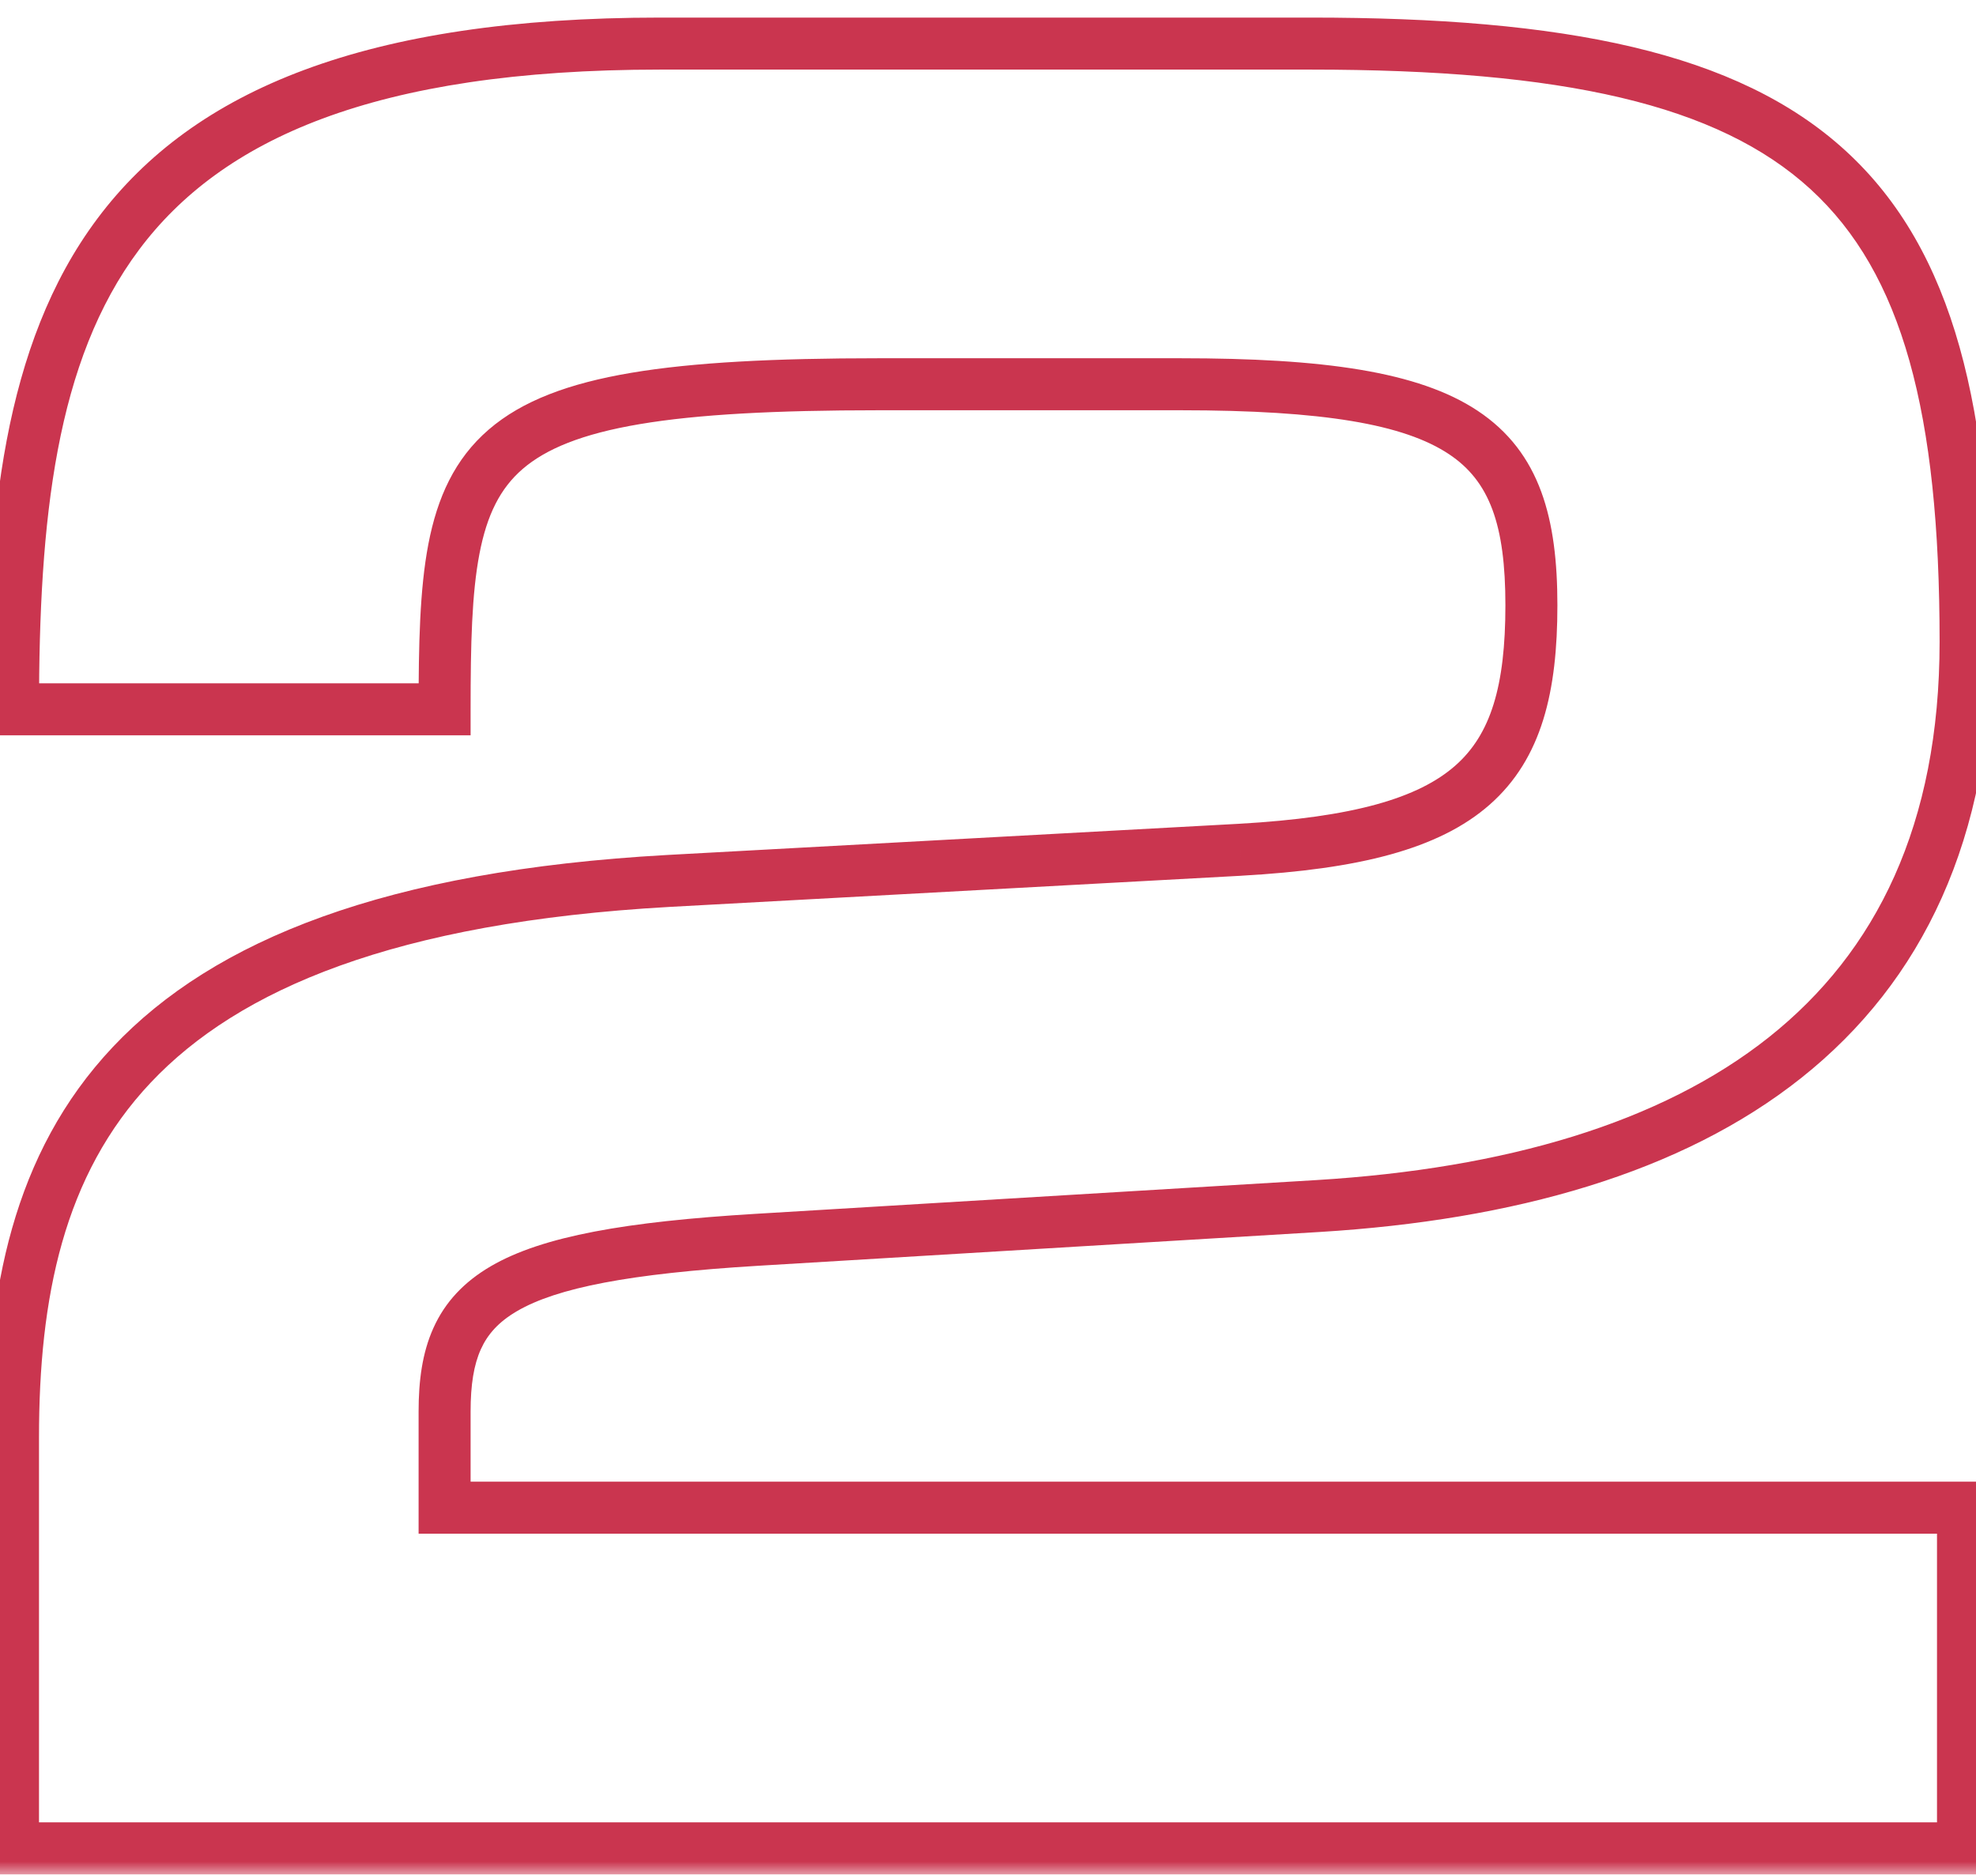 <svg width="79" height="75" viewBox="0 0 76 70" fill="none" xmlns="http://www.w3.org/2000/svg">
					<mask id="path-1-outside-1_175_2442" maskUnits="userSpaceOnUse" x="-1" y="-1" width="78" height="72"
						fill="black">
						<rect fill="white" x="-1" y="-1" width="78" height="72" />
						<path
							d="M75.6 23.6C75.6 5.9 69.9 0.6 50.4 0.6H25.4C3 0.6 0.5 11.6 0.5 26.2H17.1C17.1 16.2 17.8 13.7 33.8 13.7H45.4C56.4 13.7 58.9 15.8 58.9 22.2C58.9 28.6 56.6 31.1 47.7 31.6L25.7 32.8C4.3 34 0.5 43.3 0.5 54.2V70H75.5V56.9H17.1V53.2C17.1 48.8 19.2 47.2 29.1 46.6L50.7 45.3C65.4 44.4 75.6 38.2 75.6 23.6Z" />
					</mask>
					<path
						d="M0.5 26.2H-0.5V27.2H0.5V26.2ZM17.1 26.2V27.2H18.1V26.2H17.1ZM47.7 31.6L47.755 32.599L47.756 32.598L47.7 31.6ZM25.7 32.8L25.645 31.802L25.644 31.802L25.7 32.8ZM0.5 70H-0.5V71H0.5V70ZM75.5 70V71H76.5V70H75.5ZM75.5 56.9H76.5V55.9H75.5V56.9ZM17.1 56.9H16.1V57.9H17.1V56.9ZM29.1 46.6L29.04 45.602L29.04 45.602L29.1 46.6ZM50.7 45.3L50.76 46.298L50.761 46.298L50.7 45.3ZM76.6 23.6C76.6 14.707 75.184 8.568 70.988 4.725C66.821 0.909 60.166 -0.4 50.4 -0.4V1.6C60.134 1.6 66.079 2.941 69.637 6.2C73.166 9.432 74.6 14.793 74.6 23.6H76.6ZM50.4 -0.4H25.4V1.6H50.4V-0.4ZM25.4 -0.4C14.063 -0.4 7.449 2.384 3.749 7.326C0.105 12.194 -0.5 18.91 -0.5 26.2H1.5C1.5 18.89 2.145 12.806 5.351 8.524C8.501 4.316 14.337 1.6 25.4 1.6V-0.4ZM0.5 27.2H17.1V25.2H0.5V27.2ZM18.1 26.2C18.1 23.687 18.146 21.75 18.441 20.217C18.73 18.715 19.24 17.701 20.103 16.957C20.991 16.192 22.371 15.61 24.607 15.233C26.838 14.857 29.814 14.7 33.8 14.7V12.7C29.786 12.7 26.675 12.856 24.274 13.261C21.879 13.665 20.084 14.334 18.797 15.443C17.485 16.574 16.82 18.059 16.477 19.839C16.141 21.588 16.1 23.713 16.1 26.2H18.1ZM33.8 14.7H45.4V12.7H33.8V14.7ZM45.4 14.7C50.918 14.7 54.003 15.244 55.723 16.384C57.292 17.423 57.9 19.1 57.9 22.2H59.9C59.9 18.9 59.258 16.327 56.827 14.716C54.547 13.206 50.882 12.7 45.4 12.7V14.7ZM57.9 22.2C57.9 25.317 57.332 27.167 55.976 28.362C54.562 29.609 52.068 30.353 47.644 30.602L47.756 32.598C52.232 32.347 55.338 31.591 57.299 29.863C59.318 28.083 59.9 25.483 59.9 22.2H57.9ZM47.645 30.602L25.645 31.802L25.755 33.798L47.755 32.599L47.645 30.602ZM25.644 31.802C14.831 32.408 8.227 35.07 4.348 39.176C0.461 43.291 -0.5 48.657 -0.5 54.2H1.5C1.5 48.843 2.439 44.109 5.802 40.549C9.173 36.98 15.169 34.392 25.756 33.798L25.644 31.802ZM-0.5 54.2V70H1.5V54.2H-0.5ZM0.5 71H75.5V69H0.5V71ZM76.5 70V56.9H74.5V70H76.5ZM75.5 55.9H17.1V57.9H75.5V55.9ZM18.1 56.9V53.2H16.1V56.9H18.1ZM18.1 53.2C18.1 52.168 18.225 51.404 18.494 50.809C18.751 50.239 19.17 49.758 19.89 49.339C21.421 48.449 24.191 47.899 29.16 47.598L29.04 45.602C24.109 45.901 20.879 46.451 18.885 47.611C17.843 48.217 17.117 48.998 16.672 49.985C16.237 50.947 16.1 52.032 16.1 53.2H18.1ZM29.16 47.598L50.76 46.298L50.64 44.302L29.04 45.602L29.16 47.598ZM50.761 46.298C58.214 45.842 64.672 44.037 69.285 40.37C73.943 36.668 76.6 31.161 76.6 23.6H74.6C74.6 30.639 72.157 35.532 68.04 38.805C63.878 42.113 57.886 43.858 50.639 44.302L50.761 46.298Z"
						fill="#CA354F" mask="url(#path-1-outside-1_175_2442)" />
				</svg>